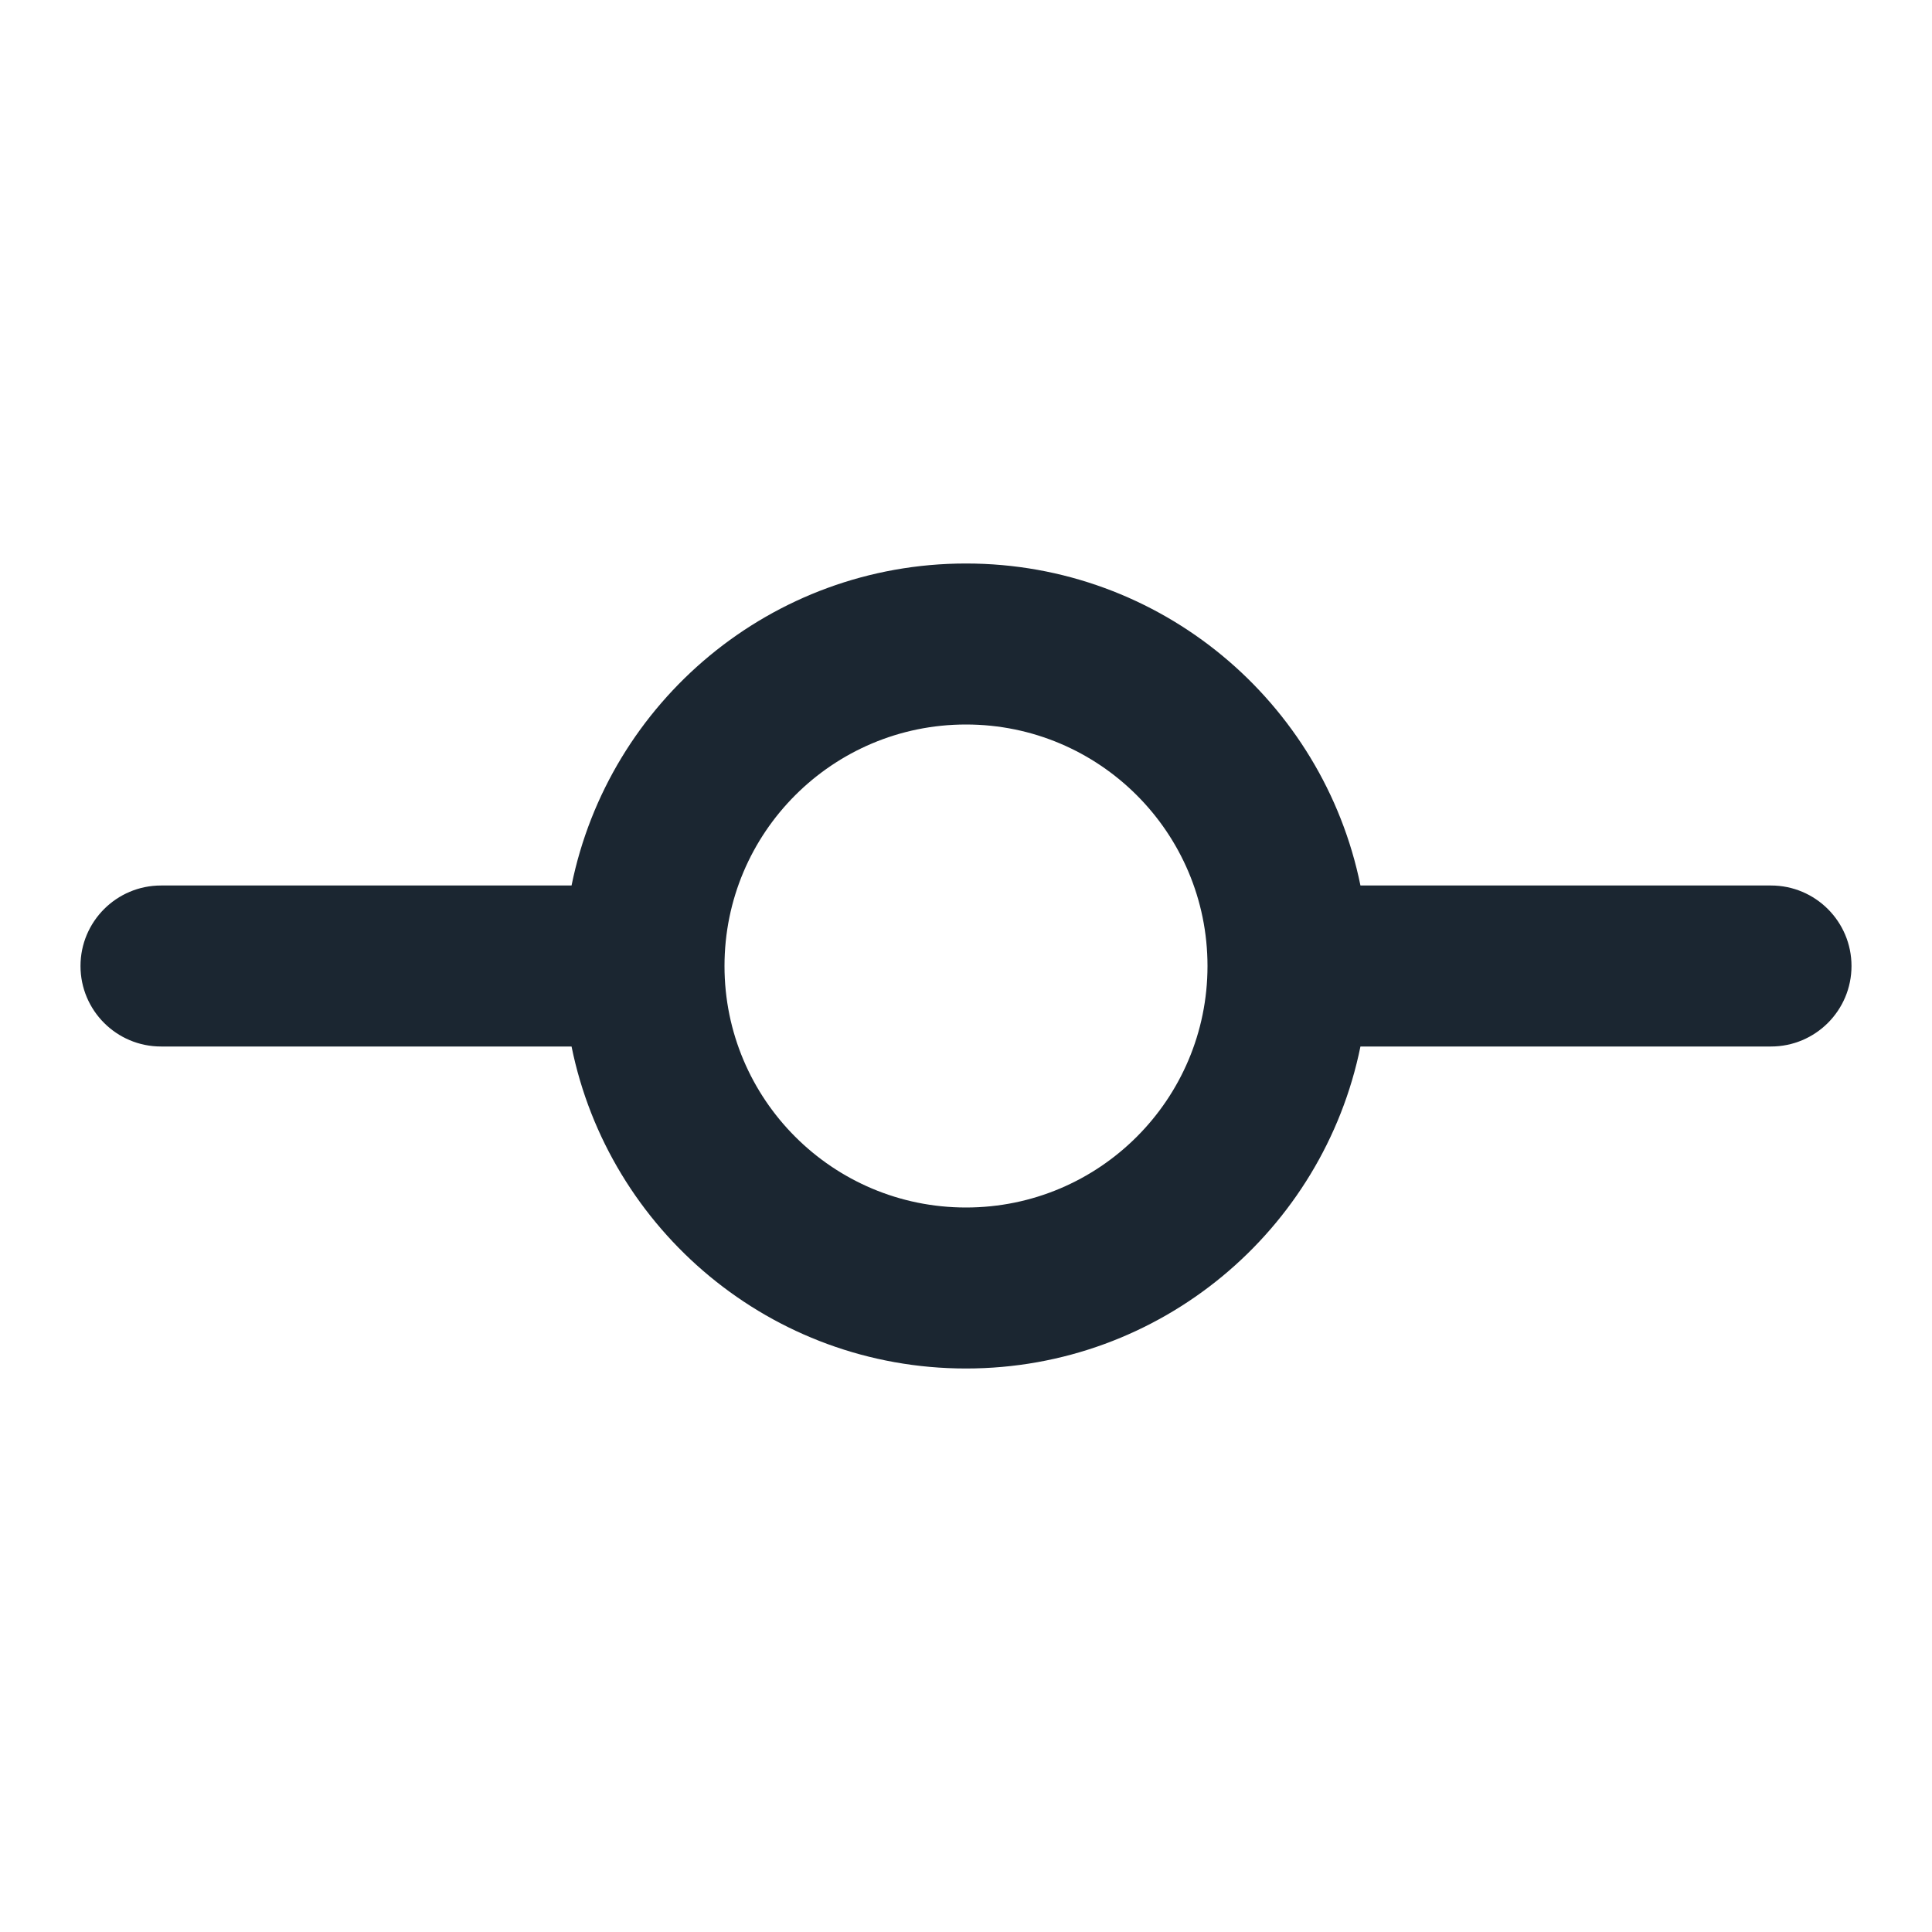 <svg width="24" height="24" viewBox="0 0 24 24" fill="none" xmlns="http://www.w3.org/2000/svg">
<path fill-rule="evenodd" clip-rule="evenodd" d="M12 9C10.343 9 9 10.343 9 12C9 13.657 10.343 15 12 15C13.657 15 15 13.657 15 12C15 10.343 13.657 9 12 9ZM7.1 11C7.563 8.718 9.581 7 12 7C14.419 7 16.436 8.718 16.9 11H22C22.552 11 23 11.448 23 12C23 12.552 22.552 13 22 13H16.9C16.436 15.282 14.419 17 12 17C9.581 17 7.563 15.282 7.1 13H2C1.448 13 1 12.552 1 12C1 11.448 1.448 11 2 11H7.1Z" fill="#1B2631"/>
</svg>
